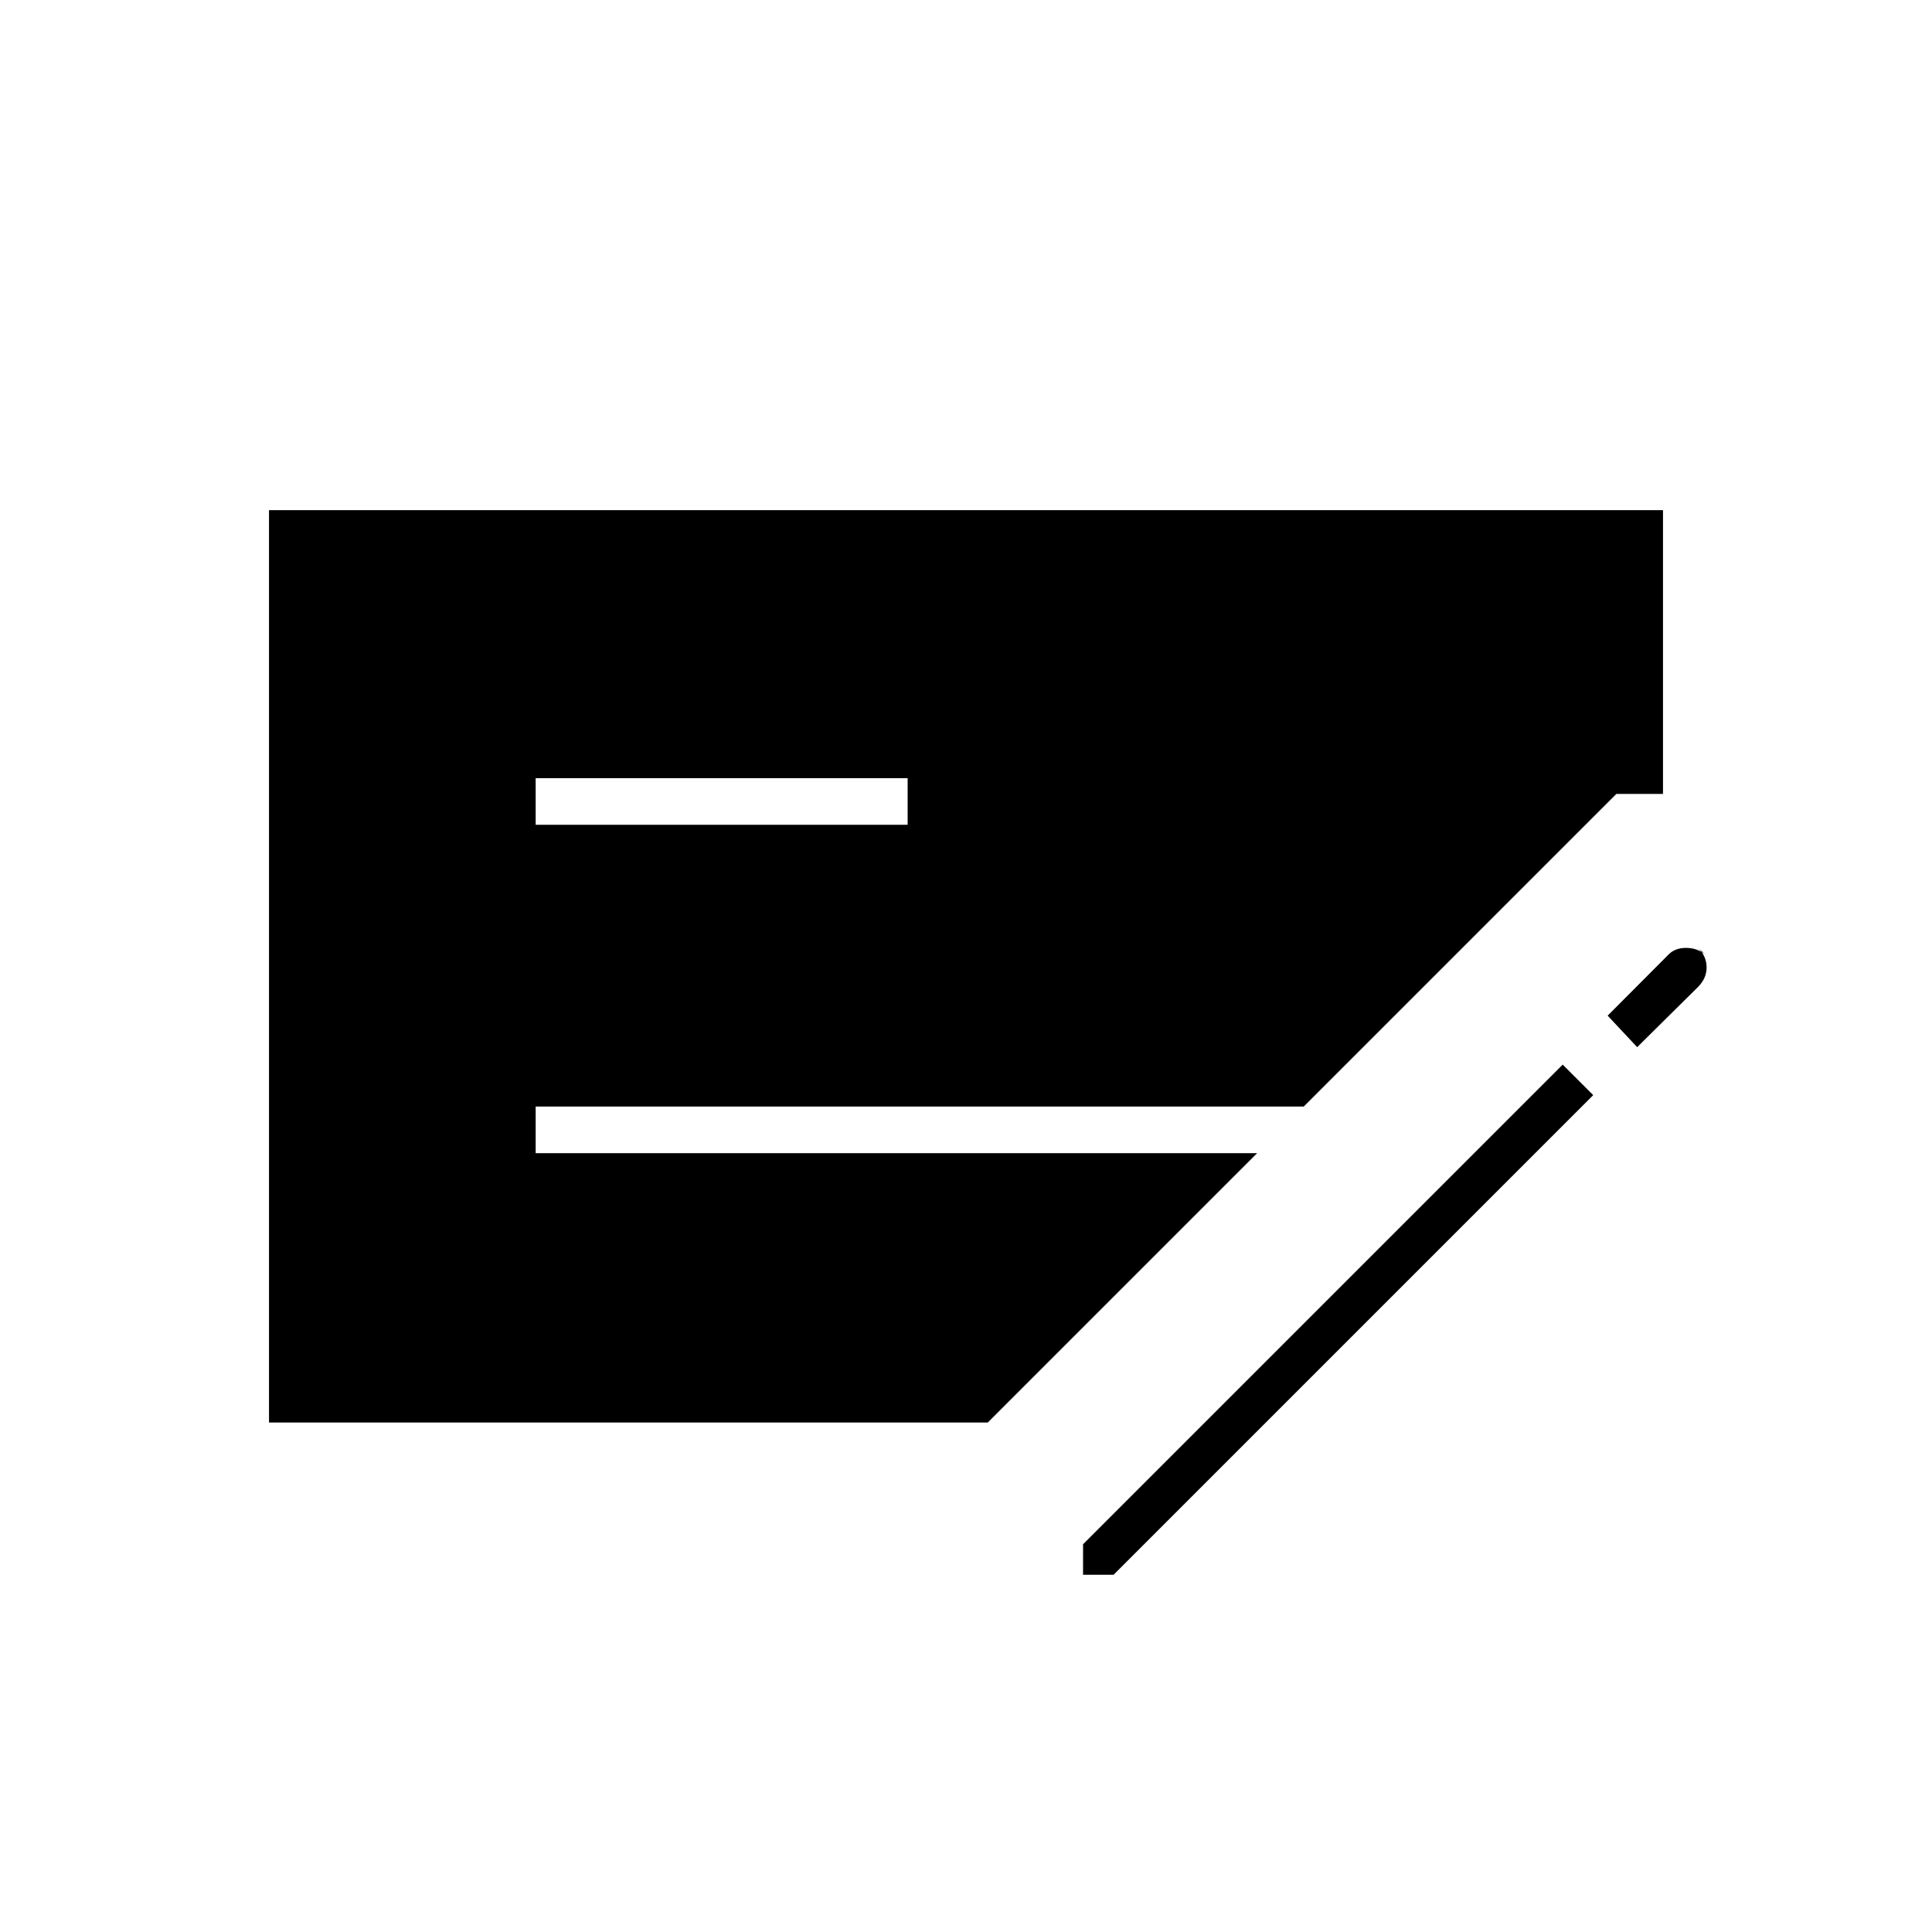 <svg xmlns="http://www.w3.org/2000/svg" height="40" viewBox="0 -960 960 960" width="40"><path d="M133.667-253.167V-706.5h692.666v141h-23.166L647.833-410.167H266.167V-387h358.5L490.833-253.167H133.667Zm132.5-297H451v-23.166H266.167v23.166Zm272 372.667v-15.167L776.5-431l15.167 15.167L553.333-177.5h-15.166ZM813.5-439.667l-14.667-15.666 30.368-30.476q3.177-3.191 8.576-3.191 5.4 0 9.39 3.167l-3.167-3q4 4.189 4 9.55 0 5.361-4.146 9.579L813.5-439.667Z"/></svg>